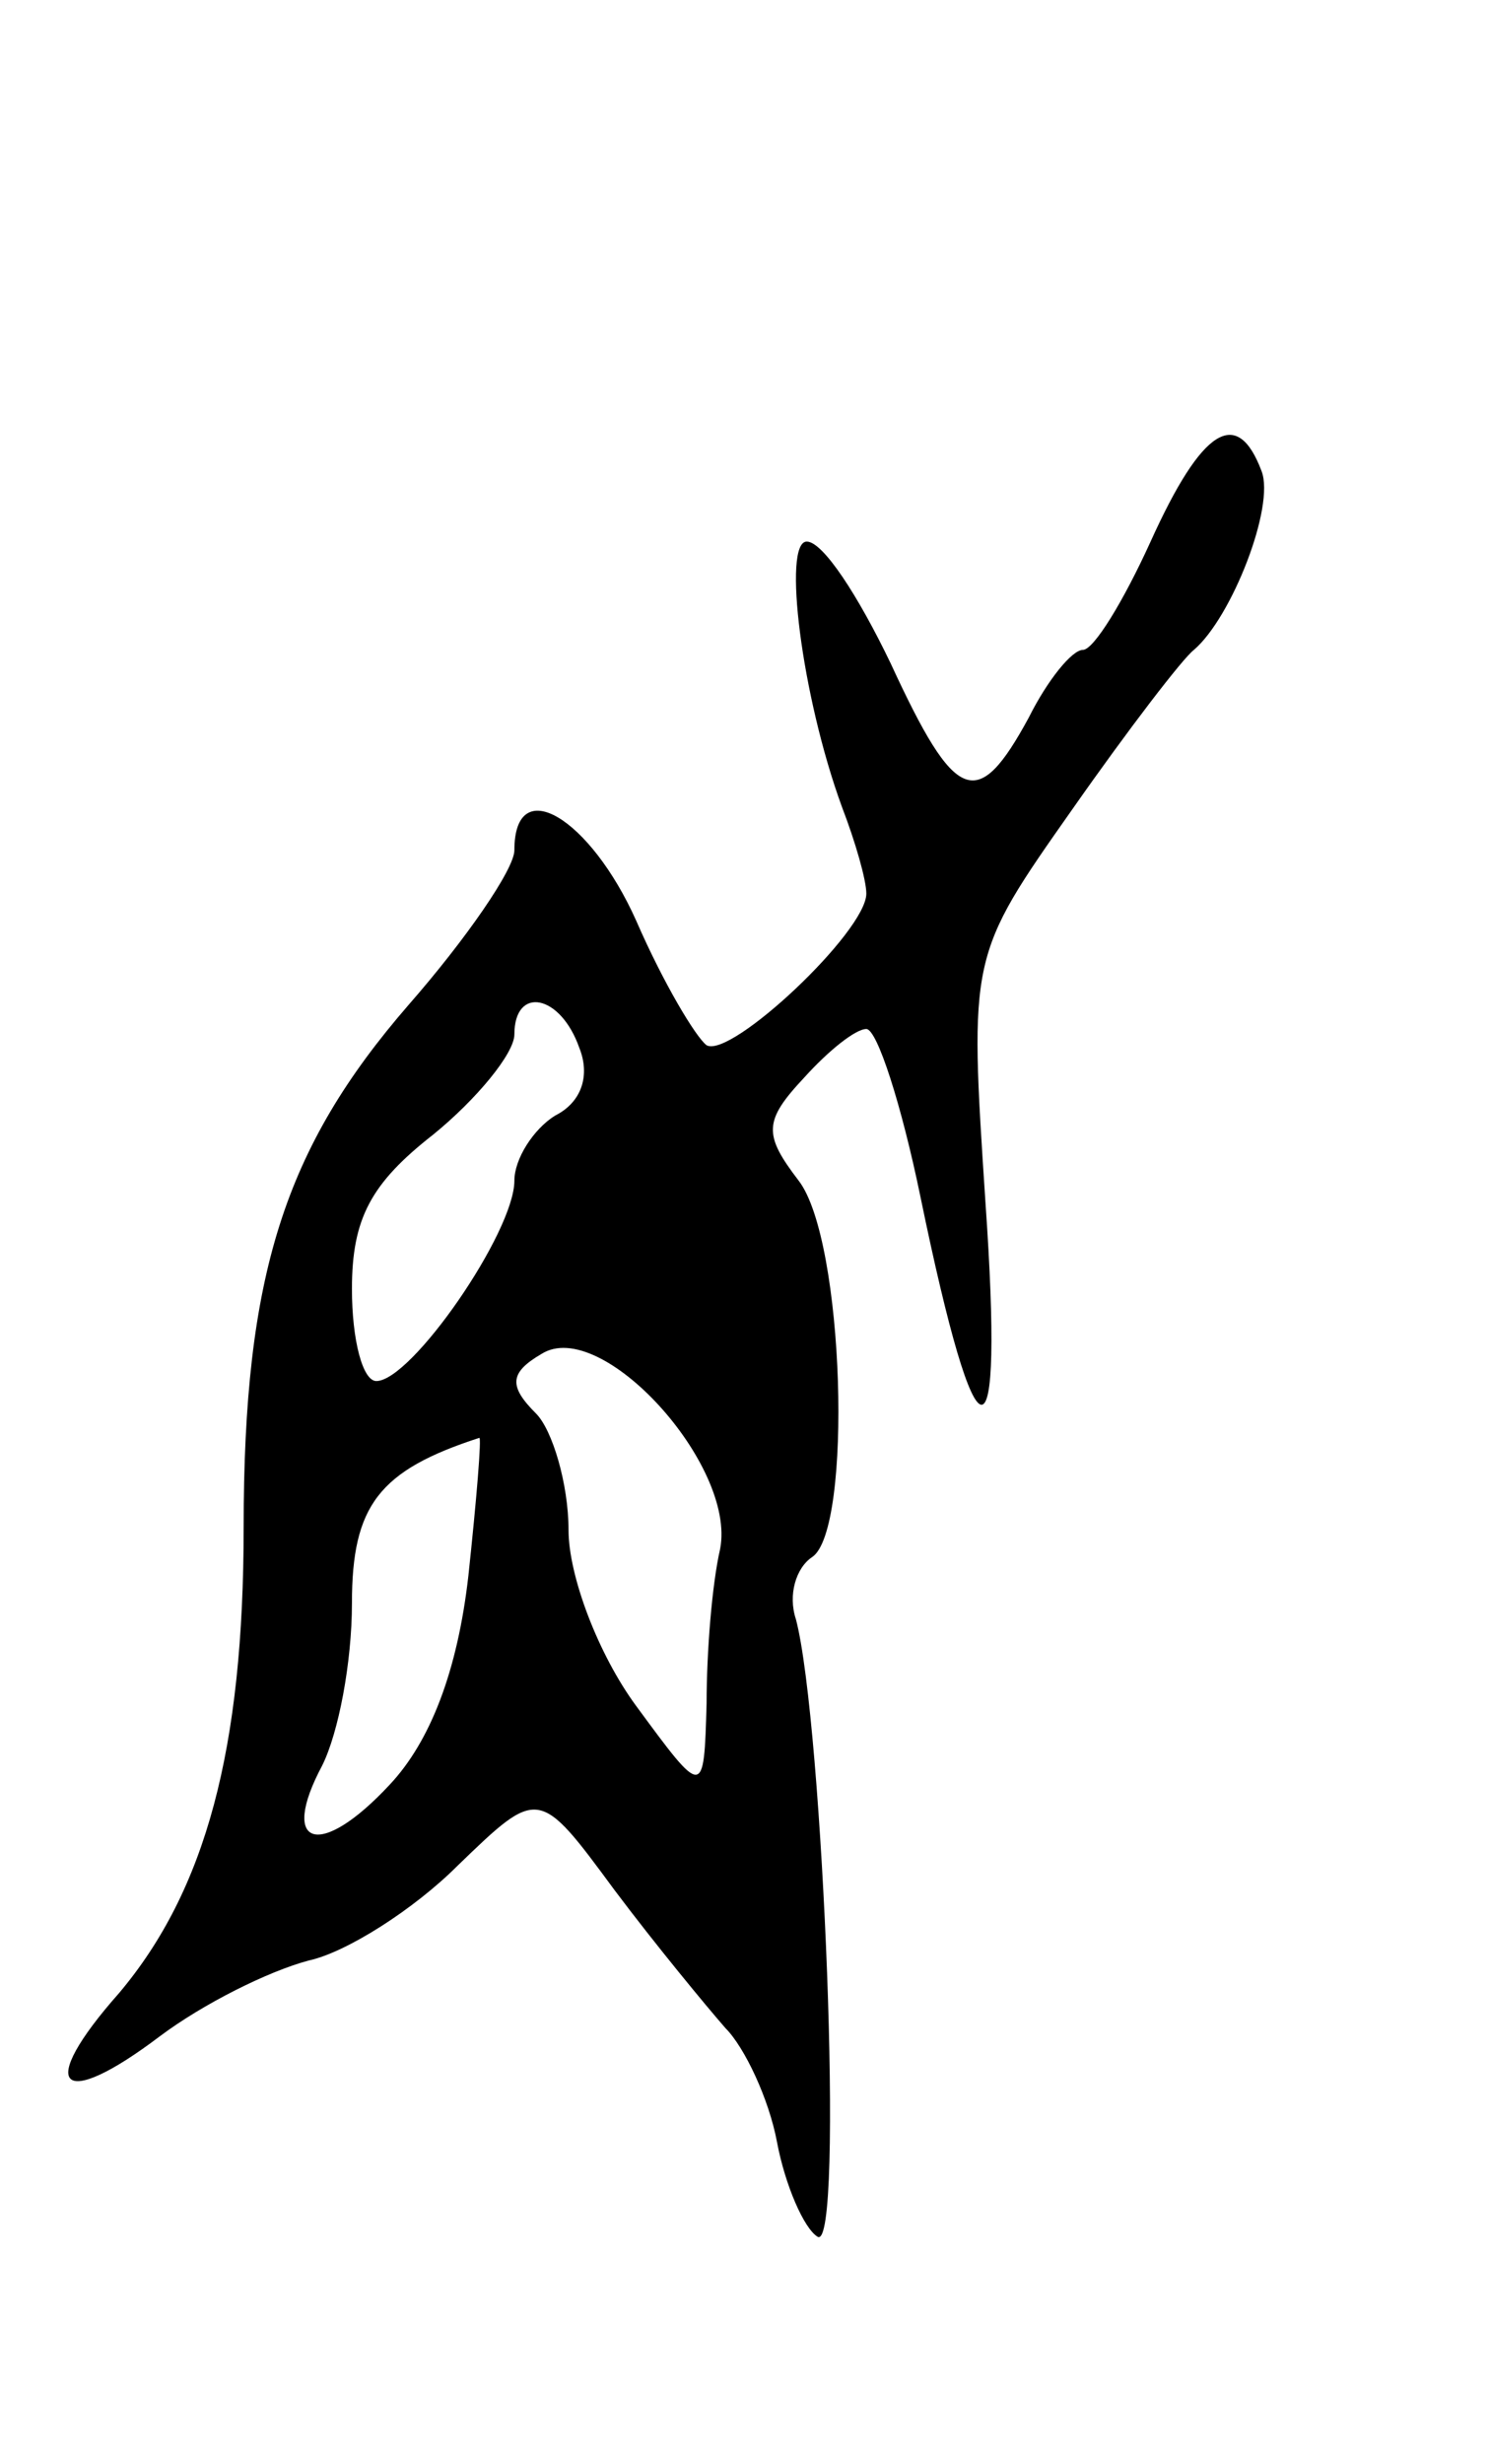 <svg version="1.0" xmlns="http://www.w3.org/2000/svg"
 width="55pt" height="91pt" viewBox="0 0 55 91"
 preserveAspectRatio="xMidYMid meet">
<g transform="translate(0,91) scale(0.1,-0.1)"
fill="#000000" stroke="none">
<path d="M425 710 c-10 -22 -21 -40 -25 -40 -4 0 -13 -11 -20 -25 -19 -35 -27
-32 -51 20 -12 25 -25 45 -31 45 -9 0 -2 -57 13 -98 5 -13 9 -27 9 -32 0 -14
-50 -61 -59 -56 -4 3 -16 23 -26 46 -17 38 -45 55 -45 26 0 -7 -18 -33 -39
-57 -46 -53 -61 -100 -61 -193 0 -82 -14 -134 -46 -172 -31 -35 -22 -44 15
-16 16 12 40 24 55 28 14 3 39 19 55 35 30 29 30 29 58 -9 15 -20 34 -43 41
-51 7 -7 16 -26 19 -42 3 -16 10 -32 15 -35 10 -6 2 190 -8 228 -3 9 0 19 6
23 15 10 12 117 -5 139 -13 17 -13 22 2 38 9 10 19 18 23 18 4 0 13 -28 20
-62 21 -102 31 -102 24 -2 -6 91 -6 91 32 145 21 30 41 56 45 59 14 12 30 53
25 66 -9 24 -22 16 -41 -26z m-211 -187 c4 -10 1 -20 -9 -25 -8 -5 -15 -16
-15 -24 0 -19 -38 -74 -51 -74 -5 0 -9 15 -9 34 0 26 7 39 30 57 16 13 30 30
30 37 0 18 17 15 24 -5z m52 -185 c-3 -13 -5 -38 -5 -57 -1 -35 -1 -35 -26 -1
-14 19 -25 48 -25 65 0 17 -6 37 -12 43 -10 10 -10 15 2 22 22 14 72 -41 66
-72z m-93 -10 c-4 -35 -14 -61 -29 -77 -26 -28 -41 -23 -25 7 6 12 11 38 11
60 0 36 10 49 47 61 1 1 -1 -23 -4 -51z"/>
</g>
</svg>
